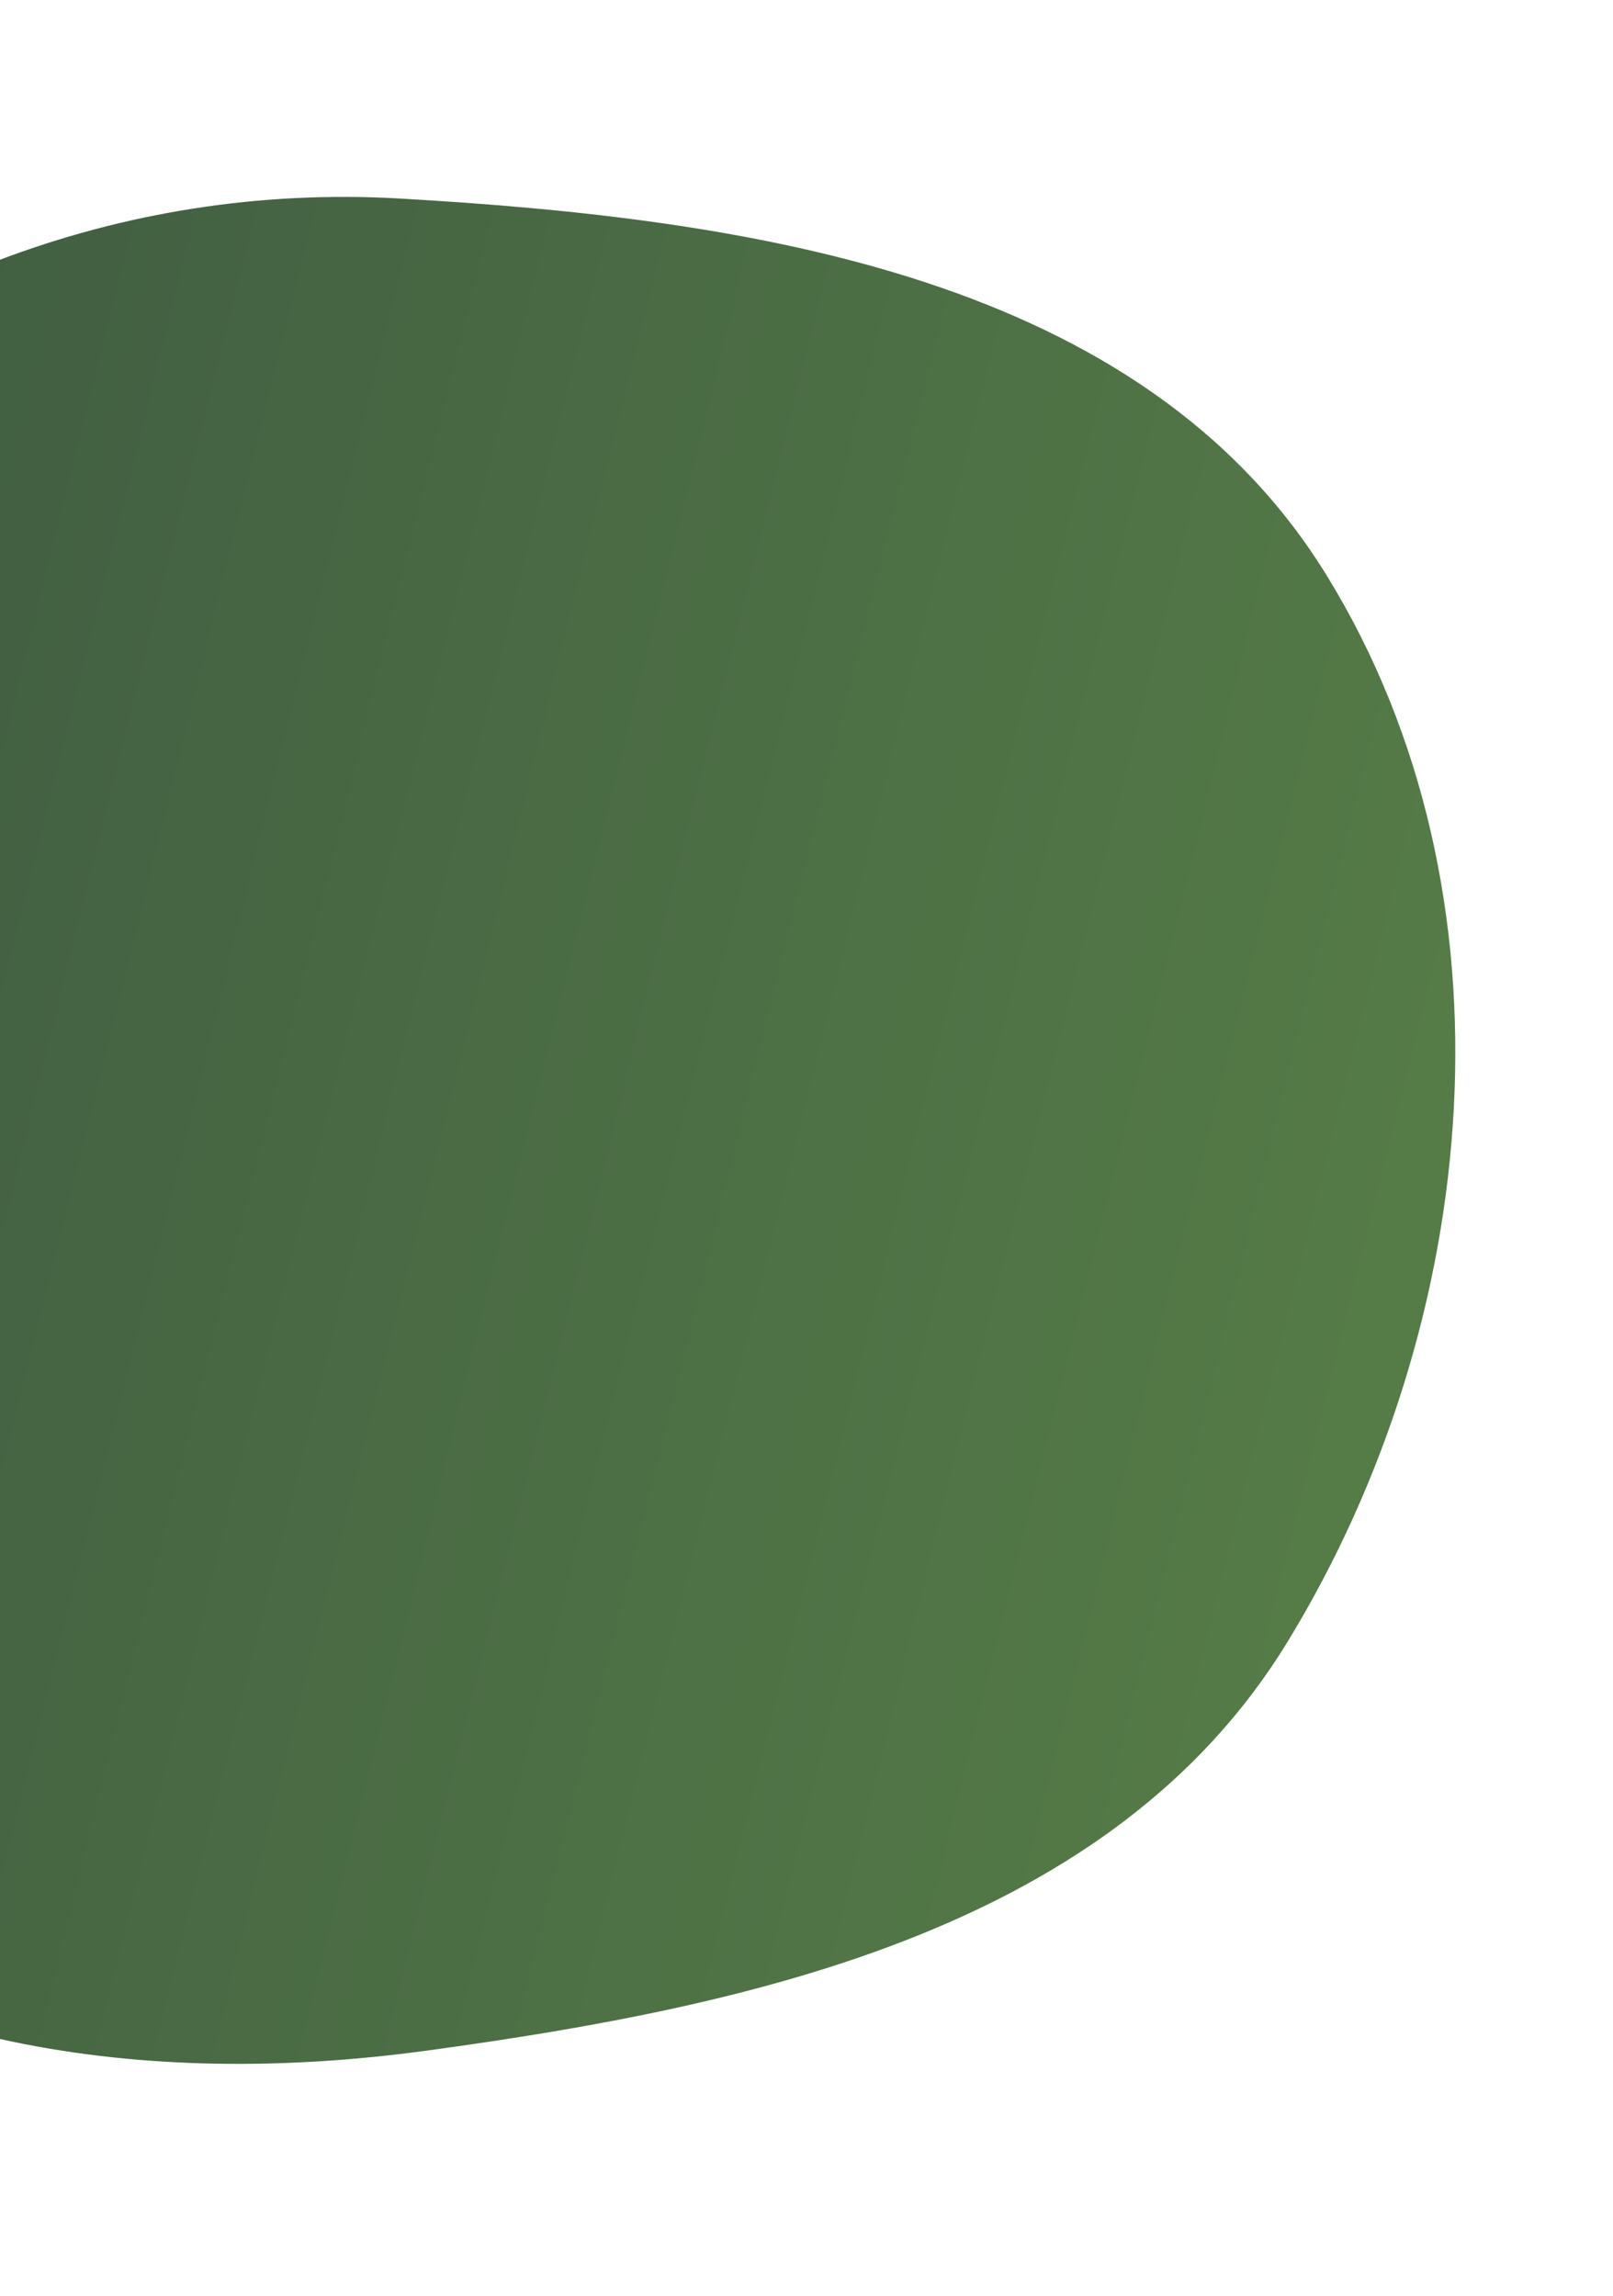 <svg width="877" height="1248" viewBox="0 0 877 1248" fill="none" xmlns="http://www.w3.org/2000/svg">
<path fill-rule="evenodd" clip-rule="evenodd" d="M217.218 107.92C407.734 118.817 621.277 150.269 721.316 312.786C827.939 485.998 806.11 718.799 700.121 892.41C605.358 1047.63 411.876 1090.28 231.691 1114.8C80.215 1135.41 -77.166 1114.35 -192.355 1013.84C-300.042 919.878 -326.282 771.575 -325.473 628.649C-324.693 490.933 -287.459 356.114 -188.091 260.767C-78.472 155.585 65.558 99.245 217.218 107.92Z" fill="url(#paint0_linear)"/>
<defs>
<linearGradient id="paint0_linear" x1="-183.382" y1="176.95" x2="820.172" y2="426.359" gradientUnits="userSpaceOnUse">
<stop stop-color="#3E5A41"/>
<stop offset="1" stop-color="#557B47"/>
</linearGradient>
</defs>
</svg>
